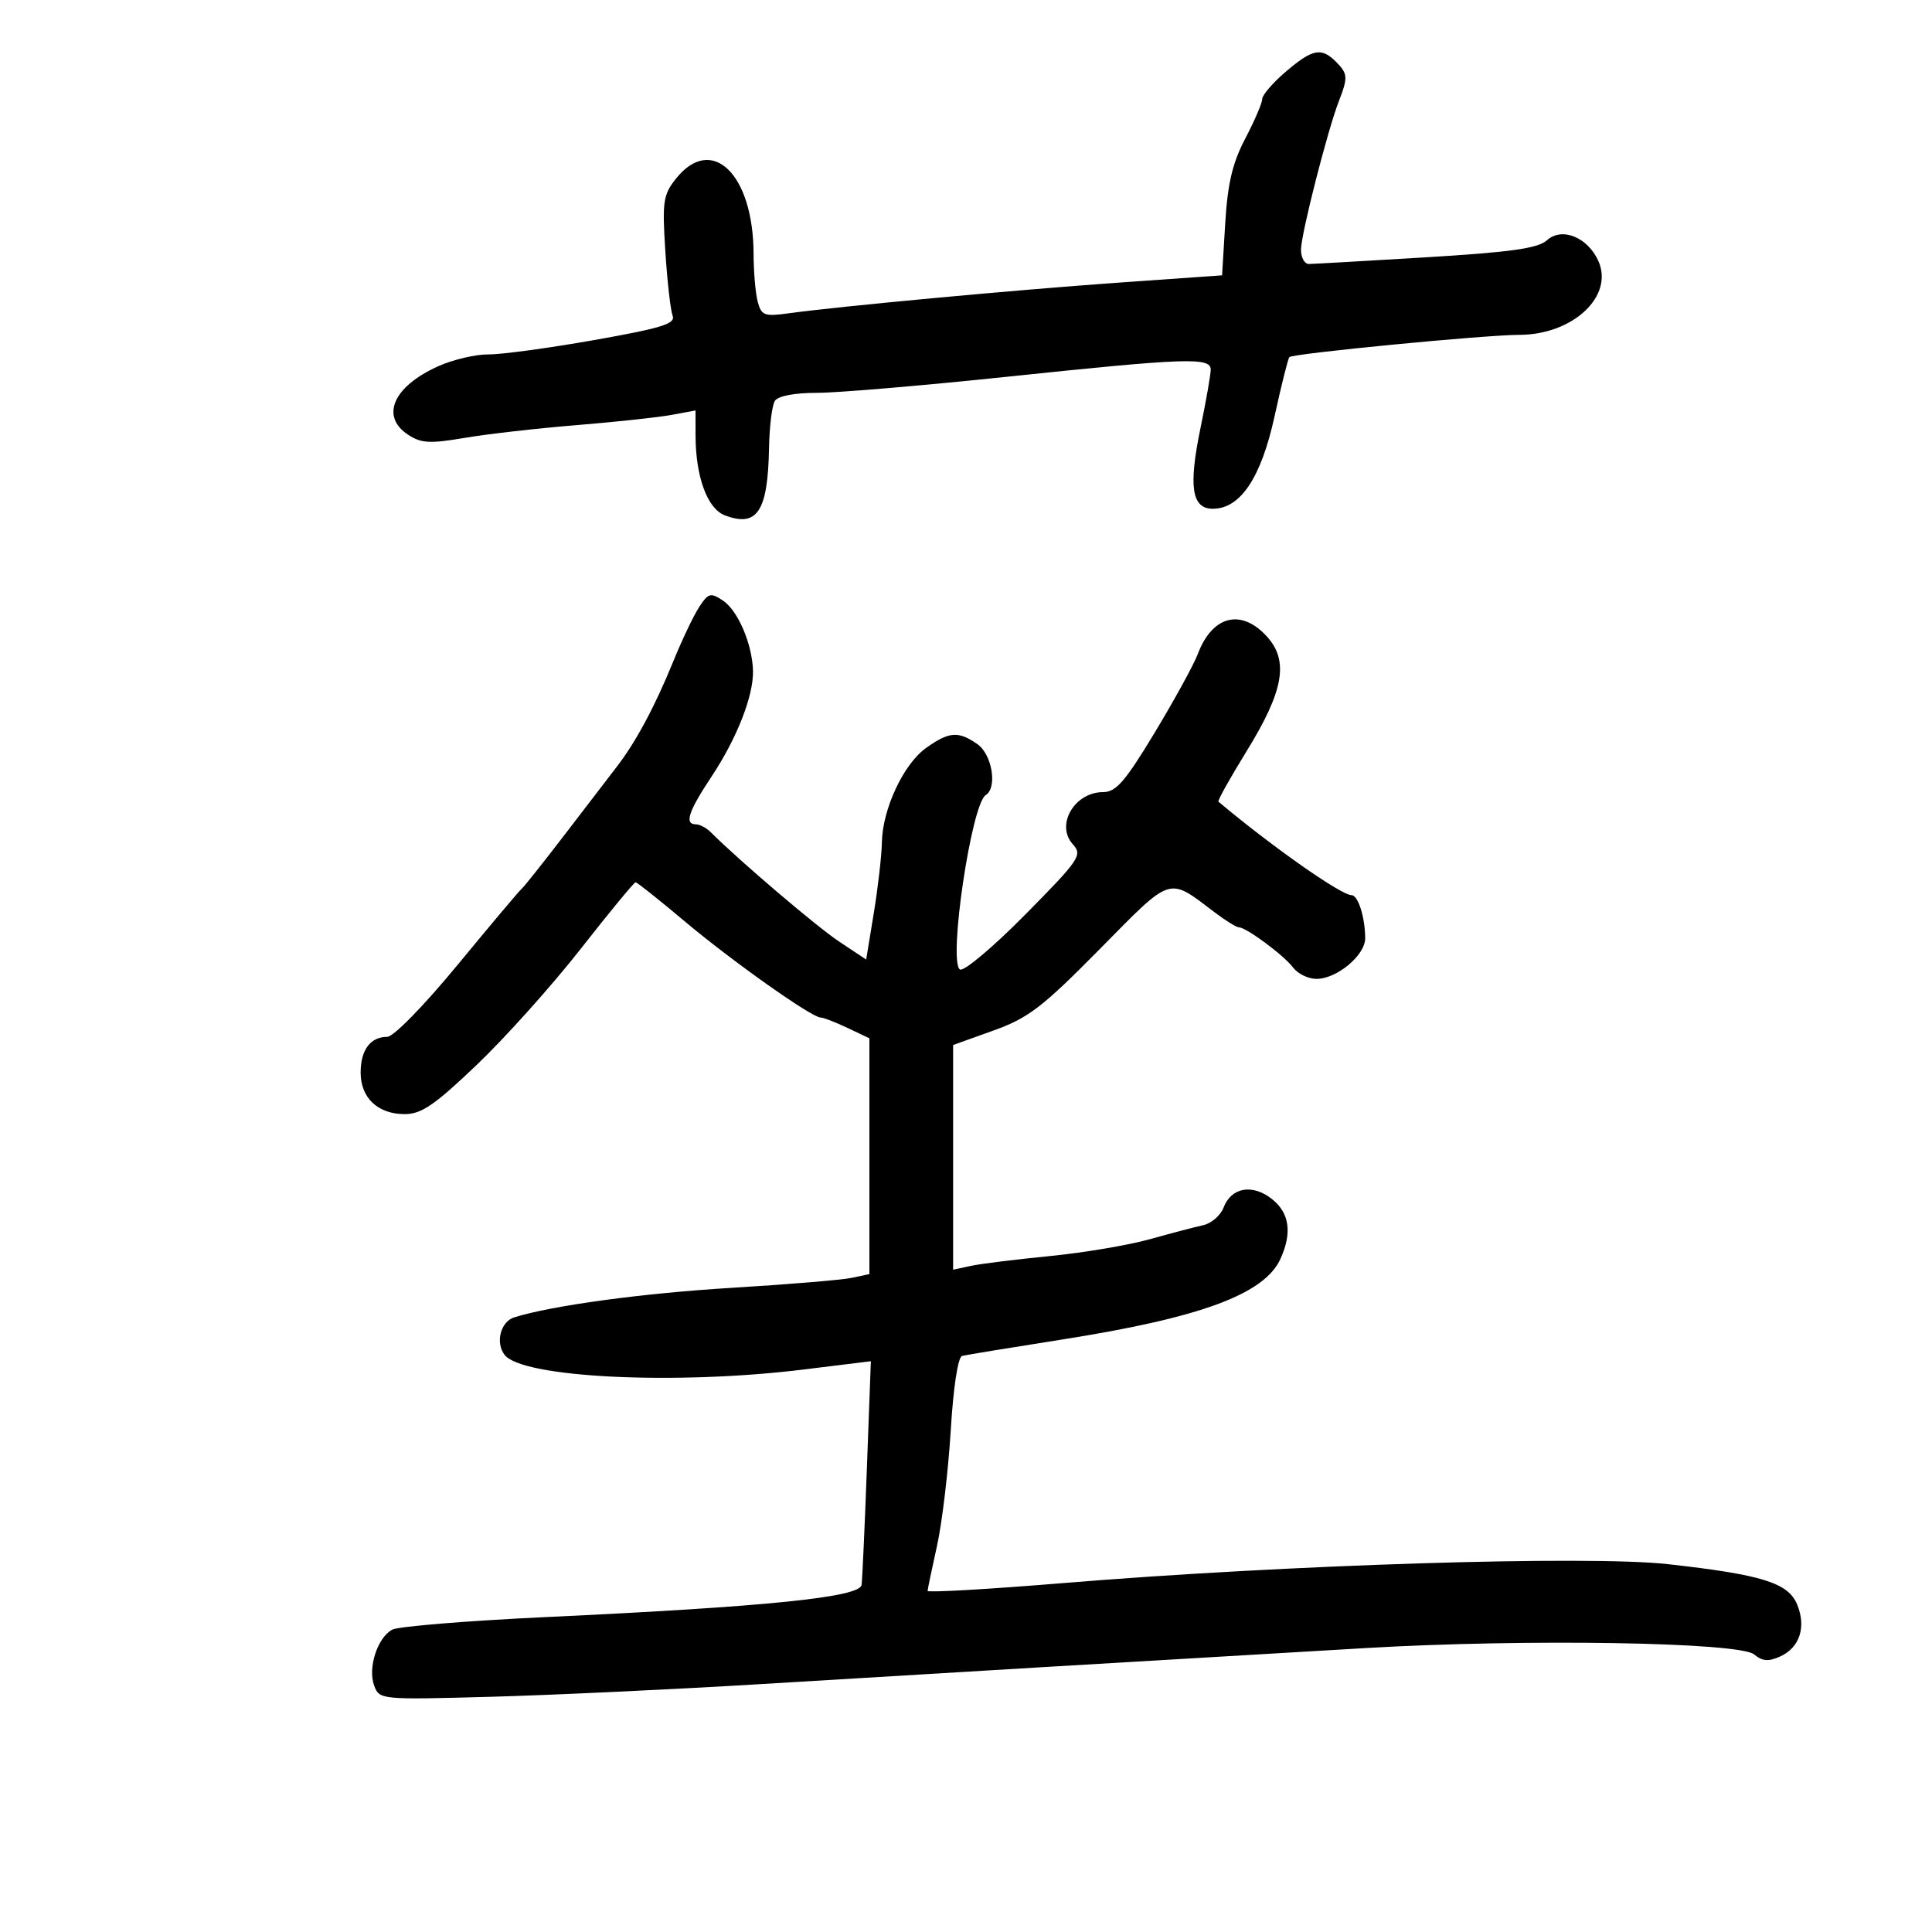 <svg xmlns="http://www.w3.org/2000/svg" width="300" height="300" viewBox="0 0 300 300" version="1.1">
	<path d="M 199.661 11.127 C 197.648 12.847, 195.998 14.760, 195.996 15.377 C 195.994 15.995, 194.812 18.750, 193.371 21.500 C 191.383 25.292, 190.630 28.464, 190.256 34.627 L 189.762 42.754 173.631 43.893 C 157.665 45.020, 130.323 47.563, 122.396 48.658 C 118.702 49.168, 118.229 48.988, 117.660 46.862 C 117.312 45.563, 117.021 42.205, 117.014 39.399 C 116.980 27.012, 110.515 20.765, 104.957 27.750 C 102.975 30.240, 102.819 31.303, 103.311 39 C 103.609 43.675, 104.120 48.185, 104.446 49.022 C 104.933 50.271, 102.755 50.948, 92.269 52.804 C 85.246 54.047, 77.862 55.050, 75.859 55.032 C 73.857 55.015, 70.354 55.835, 68.076 56.855 C 61.060 59.996, 59.012 64.651, 63.386 67.517 C 65.396 68.834, 66.774 68.910, 72.136 67.996 C 75.636 67.400, 83.450 66.509, 89.500 66.017 C 95.550 65.525, 102.188 64.811, 104.250 64.430 L 108 63.738 108.006 67.619 C 108.015 74.031, 109.831 78.985, 112.551 80.020 C 117.595 81.937, 119.239 79.419, 119.417 69.500 C 119.476 66.200, 119.883 62.938, 120.321 62.250 C 120.807 61.488, 123.357 61, 126.857 61 C 130.014 61, 143.308 59.875, 156.401 58.500 C 184.214 55.579, 188 55.446, 188 57.393 C 188 58.159, 187.285 62.244, 186.411 66.470 C 184.525 75.587, 185.049 79, 188.332 79 C 192.613 79, 195.832 74.170, 197.921 64.607 C 198.976 59.778, 200.008 55.658, 200.214 55.452 C 200.778 54.889, 230.596 52.001, 235.890 51.996 C 244.250 51.989, 250.674 45.970, 248.175 40.485 C 246.503 36.815, 242.517 35.222, 240.216 37.304 C 238.824 38.564, 234.647 39.154, 221.462 39.953 C 212.133 40.518, 203.938 40.985, 203.250 40.990 C 202.563 40.996, 202.008 39.987, 202.019 38.750 C 202.039 36.299, 206.143 20.219, 207.906 15.685 C 209.338 11.999, 209.294 11.437, 207.429 9.571 C 205.177 7.320, 203.794 7.597, 199.661 11.127 M 108.575 94.245 C 107.712 95.562, 105.887 99.394, 104.519 102.761 C 101.736 109.610, 98.746 115.194, 95.840 118.971 C 94.770 120.362, 91.137 125.100, 87.767 129.500 C 84.397 133.900, 81.357 137.725, 81.012 138 C 80.666 138.275, 76.214 143.563, 71.117 149.750 C 65.840 156.157, 61.108 161, 60.126 161 C 57.520 161, 56 163.043, 56 166.545 C 56 170.480, 58.671 173, 62.840 173 C 65.442 173, 67.488 171.599, 74.076 165.306 C 78.505 161.074, 85.761 152.974, 90.199 147.306 C 94.638 141.637, 98.459 137, 98.692 137 C 98.925 137, 102.339 139.714, 106.280 143.031 C 113.622 149.211, 126.035 158, 127.422 158 C 127.849 158, 129.728 158.726, 131.599 159.614 L 135 161.228 135 179.534 L 135 197.841 132.250 198.426 C 130.738 198.748, 122.300 199.448, 113.500 199.981 C 99.768 200.814, 85.752 202.719, 79.858 204.555 C 77.734 205.216, 76.890 208.491, 78.356 210.387 C 81.103 213.941, 104.960 215.101, 124.863 212.648 L 135.226 211.371 134.612 227.935 C 134.275 237.046, 133.903 245.219, 133.785 246.099 C 133.528 248.024, 119.269 249.479, 84.738 251.101 C 72.565 251.673, 61.841 252.550, 60.907 253.050 C 58.612 254.278, 57.084 258.995, 58.096 261.729 C 58.910 263.930, 59.059 263.945, 76.208 263.476 C 85.719 263.216, 104.525 262.333, 118 261.514 C 143.151 259.985, 179.239 257.835, 212.120 255.907 C 236.963 254.450, 270.088 254.995, 272.378 256.897 C 273.668 257.969, 274.613 258.042, 276.443 257.208 C 279.464 255.831, 280.502 252.625, 279.056 249.134 C 277.667 245.781, 273.588 244.510, 259 242.882 C 246.610 241.500, 199.780 242.961, 165.250 245.808 C 153.563 246.771, 144.016 247.321, 144.035 247.030 C 144.054 246.738, 144.716 243.575, 145.505 240 C 146.294 236.425, 147.249 228.396, 147.627 222.158 C 148.041 215.337, 148.751 210.707, 149.408 210.543 C 150.008 210.392, 157.025 209.242, 165 207.987 C 186.450 204.610, 196.332 200.956, 198.828 195.478 C 200.676 191.423, 200.230 188.326, 197.488 186.169 C 194.464 183.790, 191.188 184.375, 189.998 187.506 C 189.531 188.734, 188.103 189.968, 186.824 190.249 C 185.546 190.529, 181.800 191.514, 178.500 192.436 C 175.200 193.358, 168.225 194.531, 163 195.043 C 157.775 195.555, 152.262 196.240, 150.750 196.566 L 148 197.159 148 179.713 L 148 162.268 154.250 160.024 C 159.690 158.071, 161.831 156.431, 170.775 147.368 C 182.113 135.878, 181.308 136.136, 188.594 141.656 C 190.296 142.945, 192.002 144, 192.385 144 C 193.517 144, 199.383 148.355, 200.802 150.250 C 201.523 151.213, 203.152 152, 204.422 152 C 207.598 152, 212.003 148.318, 211.986 145.677 C 211.966 142.404, 210.883 139, 209.862 139 C 208.243 139, 197.442 131.412, 189.197 124.482 C 189.030 124.341, 190.979 120.847, 193.528 116.717 C 199.378 107.237, 200.188 102.571, 196.645 98.750 C 192.660 94.451, 188.217 95.631, 185.983 101.581 C 185.380 103.187, 182.376 108.662, 179.307 113.750 C 174.718 121.356, 173.294 123, 171.292 123 C 166.839 123, 163.872 128.096, 166.582 131.090 C 168.115 132.785, 167.678 133.432, 159.171 142.045 C 154.198 147.079, 149.650 150.902, 149.063 150.539 C 147.206 149.391, 150.834 124.839, 153.064 123.461 C 154.902 122.324, 154.061 117.156, 151.777 115.557 C 148.822 113.487, 147.383 113.591, 143.811 116.134 C 140.296 118.637, 137.026 125.629, 136.937 130.833 C 136.903 132.850, 136.340 137.762, 135.687 141.748 L 134.500 148.997 130.315 146.217 C 126.806 143.887, 114.835 133.691, 110.393 129.250 C 109.705 128.563, 108.661 128, 108.071 128 C 106.233 128, 106.876 126.026, 110.484 120.590 C 114.438 114.634, 117.036 107.990, 116.924 104.124 C 116.804 99.991, 114.573 94.792, 112.260 93.256 C 110.345 91.985, 109.994 92.079, 108.575 94.245" stroke="none" fill="black" fill-rule="evenodd"/>
</svg>